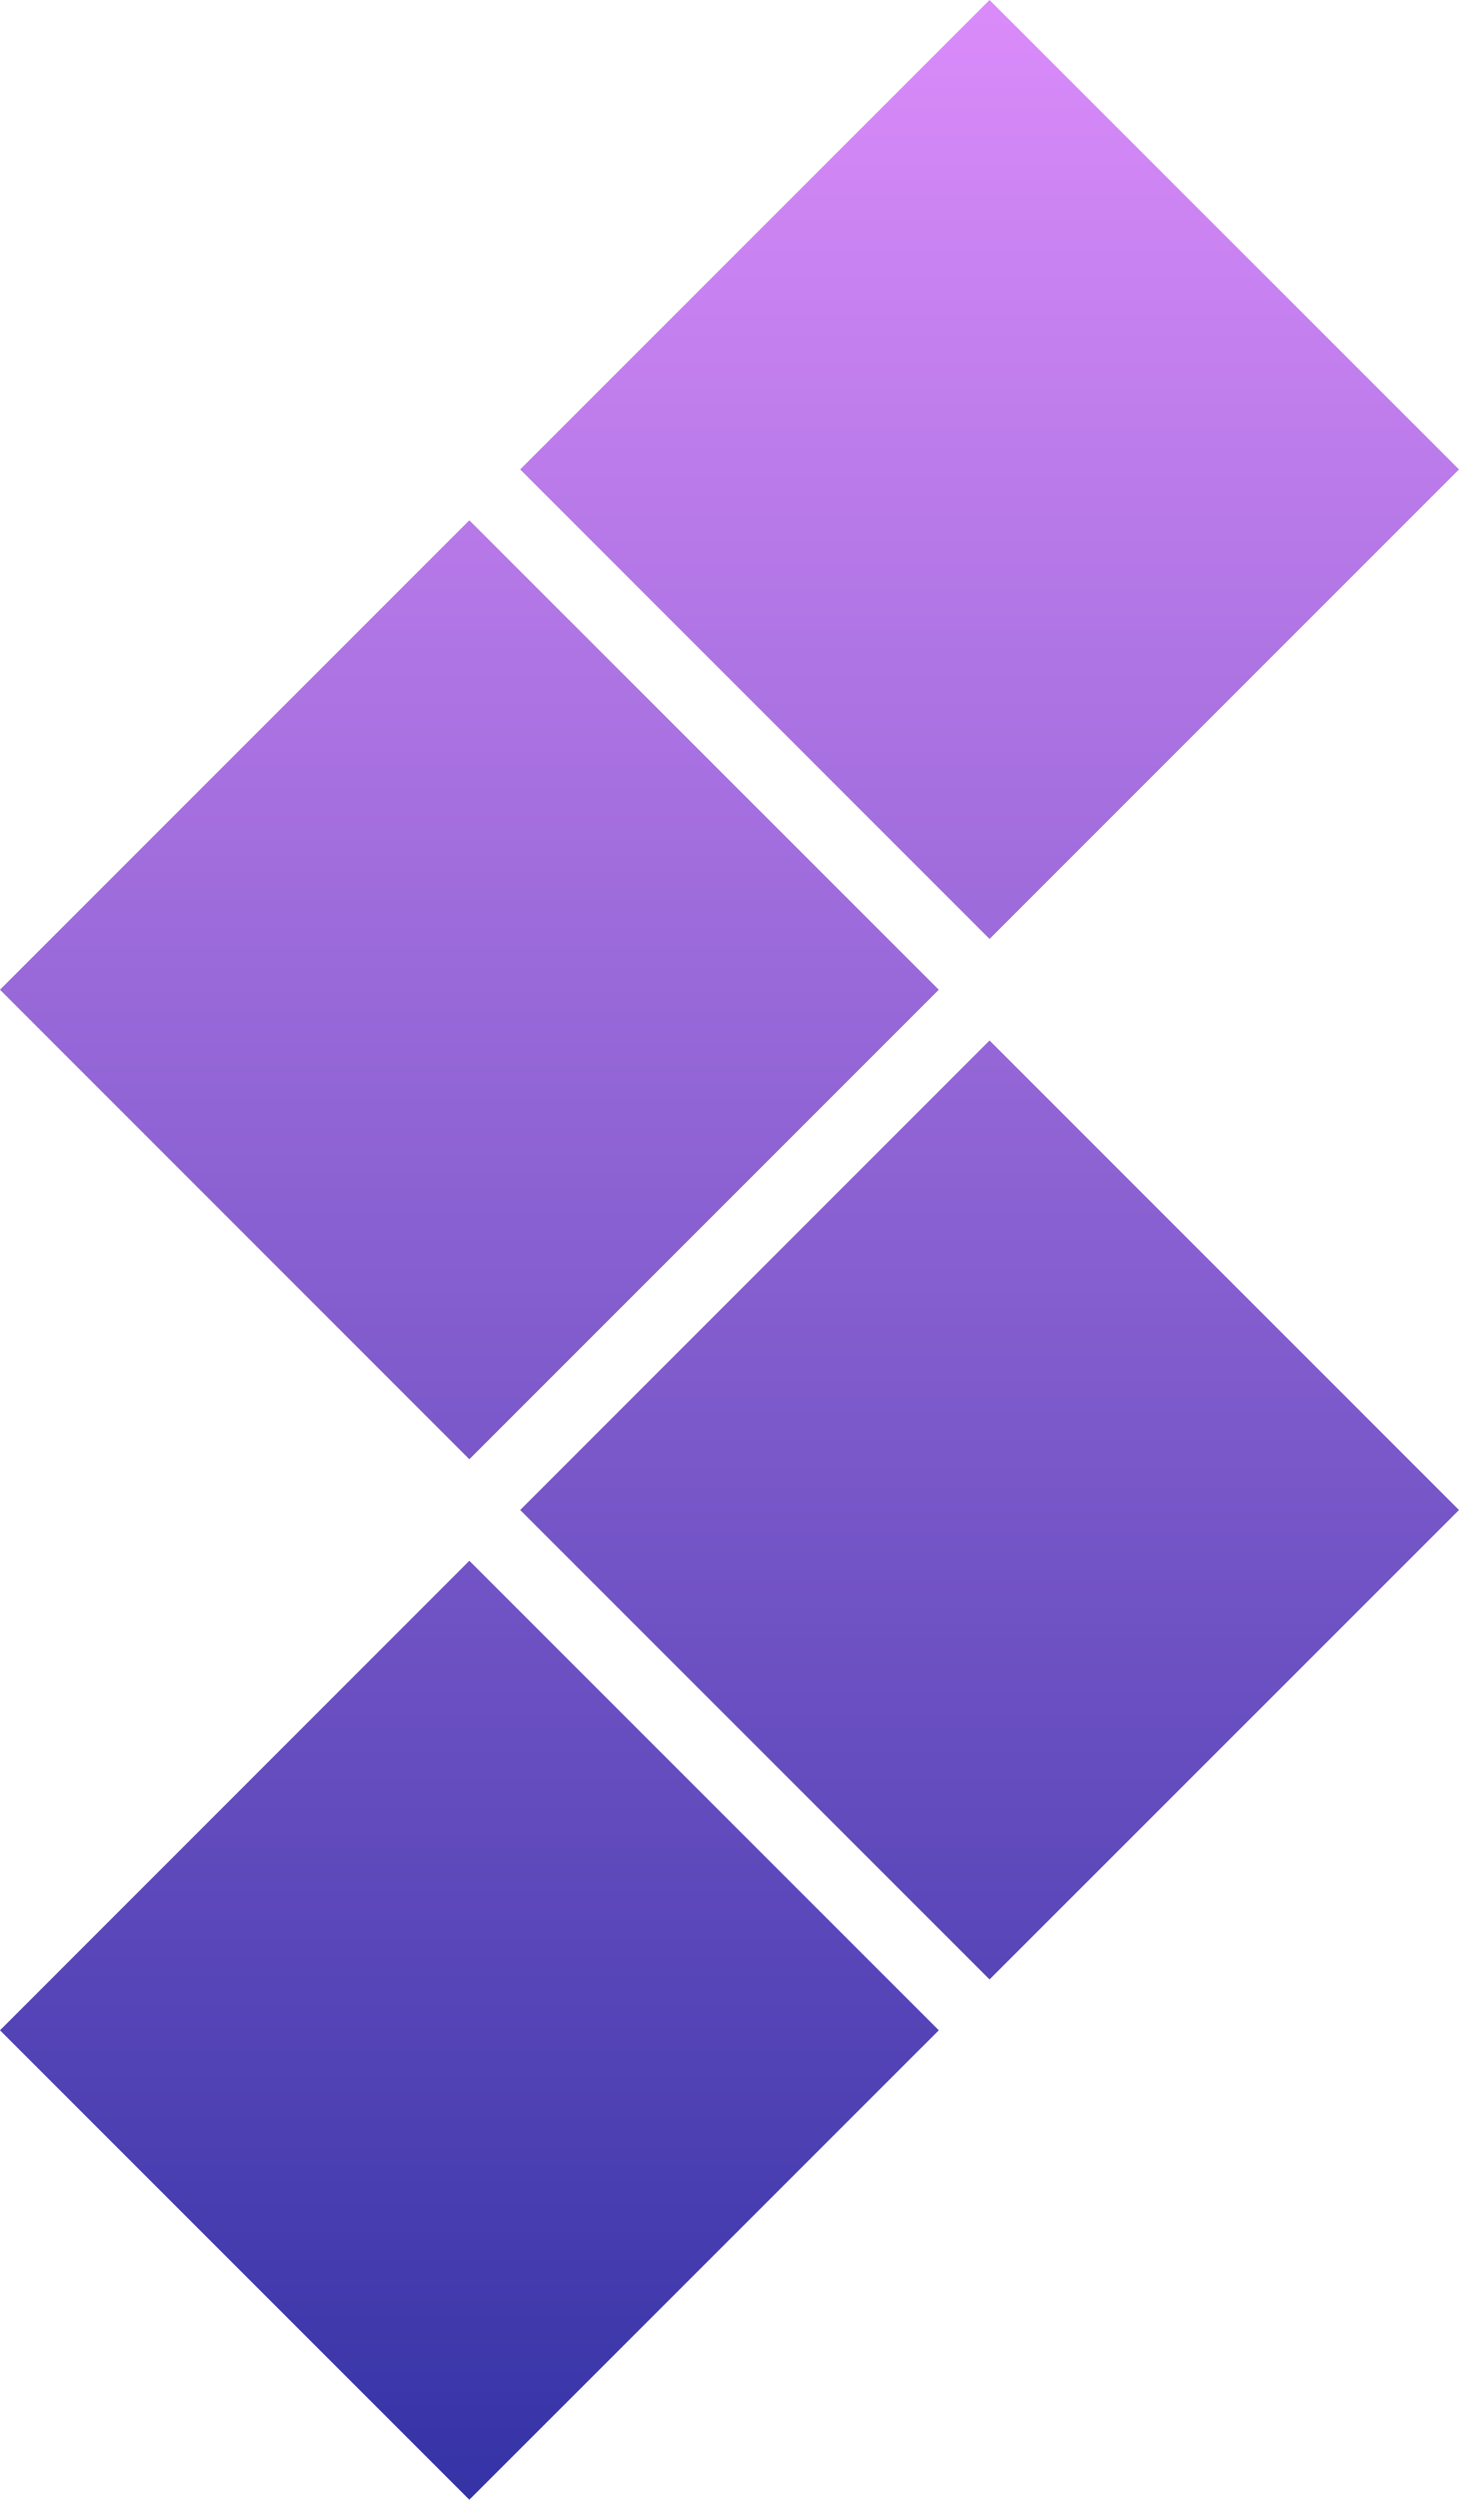 <svg version="1.1" id="Слой_1" xmlns="http://www.w3.org/2000/svg" xmlns:xlink="http://www.w3.org/1999/xlink" x="0px" y="0px" viewBox="0 0 150.39 257.62" style="enable-background:new 0 0 150.39 257.62;" xml:space="preserve">
<style type="text/css">
	.st0{fill:url(#SVGID_1_);}
	.st1{fill:url(#SVGID_2_);}
	.st2{fill:url(#SVGID_3_);}
	.st3{fill:url(#SVGID_4_);}
</style>
  <linearGradient id="SVGID_1_" gradientUnits="userSpaceOnUse" x1="48.384" y1="275.108" x2="48.384" y2="-16.469">
	<stop offset="5.327789e-07" style="stop-color:#292DA1"/>
    <stop offset="1" style="stop-color:#E591FF"/>
</linearGradient>
  <polygon class="st0" points="96.77,209.24 48.38,257.62 0,209.24 48.38,160.85 "/>
  <linearGradient id="SVGID_2_" gradientUnits="userSpaceOnUse" x1="102.001" y1="275.108" x2="102.001" y2="-16.469">
	<stop offset="5.327789e-07" style="stop-color:#292DA1"/>
    <stop offset="1" style="stop-color:#E591FF"/>
</linearGradient>
  <polygon class="st1" points="150.39,155.62 102,204 53.62,155.62 102,107.23 "/>
  <linearGradient id="SVGID_3_" gradientUnits="userSpaceOnUse" x1="48.384" y1="275.108" x2="48.384" y2="-16.469">
	<stop offset="5.327789e-07" style="stop-color:#292DA1"/>
    <stop offset="1" style="stop-color:#E591FF"/>
</linearGradient>
  <polygon class="st2" points="96.77,102 48.38,150.39 0,102 48.38,53.62 "/>
  <linearGradient id="SVGID_4_" gradientUnits="userSpaceOnUse" x1="102.001" y1="275.108" x2="102.001" y2="-16.469">
	<stop offset="5.327789e-07" style="stop-color:#292DA1"/>
    <stop offset="1" style="stop-color:#E591FF"/>
</linearGradient>
  <polygon class="st3" points="150.39,48.38 102,96.77 53.62,48.38 102,0 "/>
</svg>
